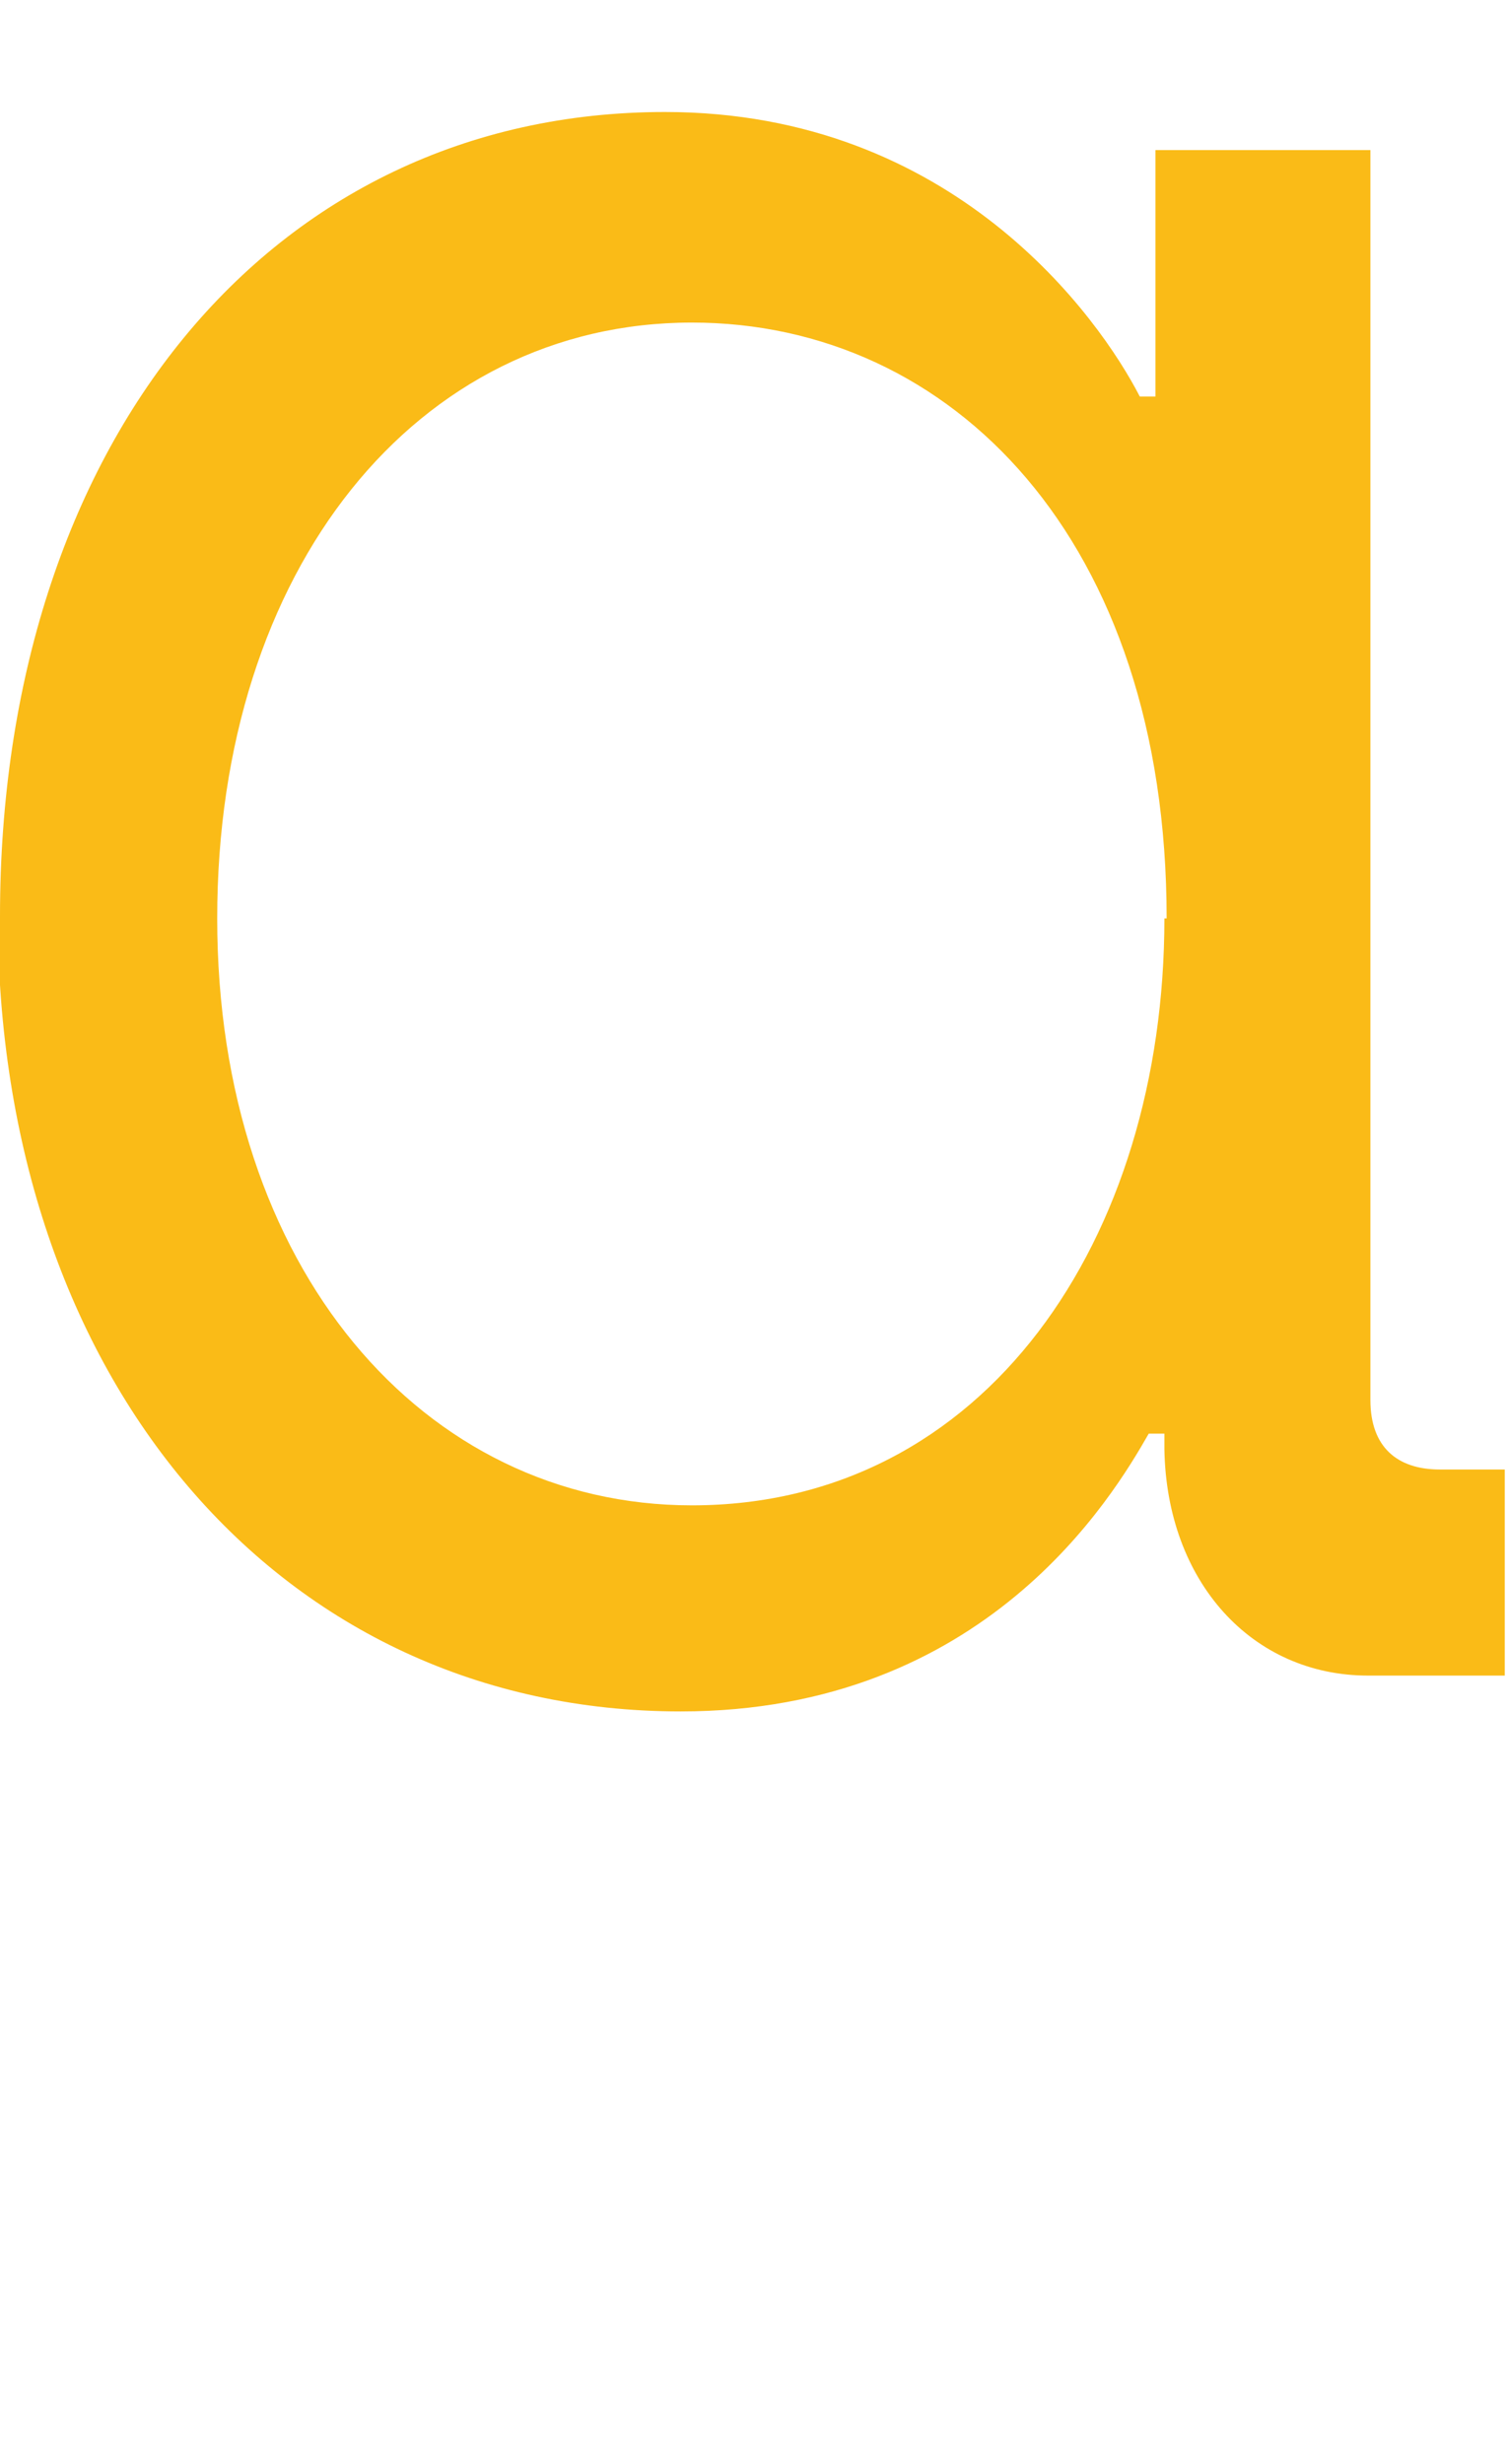 <?xml version="1.0" encoding="UTF-8"?>
<svg id="Layer_1" data-name="Layer 1" xmlns="http://www.w3.org/2000/svg" viewBox="0 0 6.73 11">
  <defs>
    <style>
      .cls-1 {
        fill: #fabb17;
      }
    </style>
  </defs>
  <path class="cls-1" d="m0,4.09C0,1.99,1.2.5,2.97.5c1.29,0,1.94.92,2.12,1.27h.07V.67h.96v5.58c0,.21.12.31.31.31h.29v.92h-.61c-.52,0-.9-.42-.91-1.01v-.07h-.07c-.16.28-.73,1.24-2.09,1.24-1.79,0-3.05-1.48-3.05-3.56Zm5.21.01c0-1.69-.96-2.66-2.12-2.66C1.86,1.44.97,2.54.97,4.1s.92,2.62,2.12,2.62c1.31,0,2.11-1.19,2.11-2.62Z"/>
</svg>